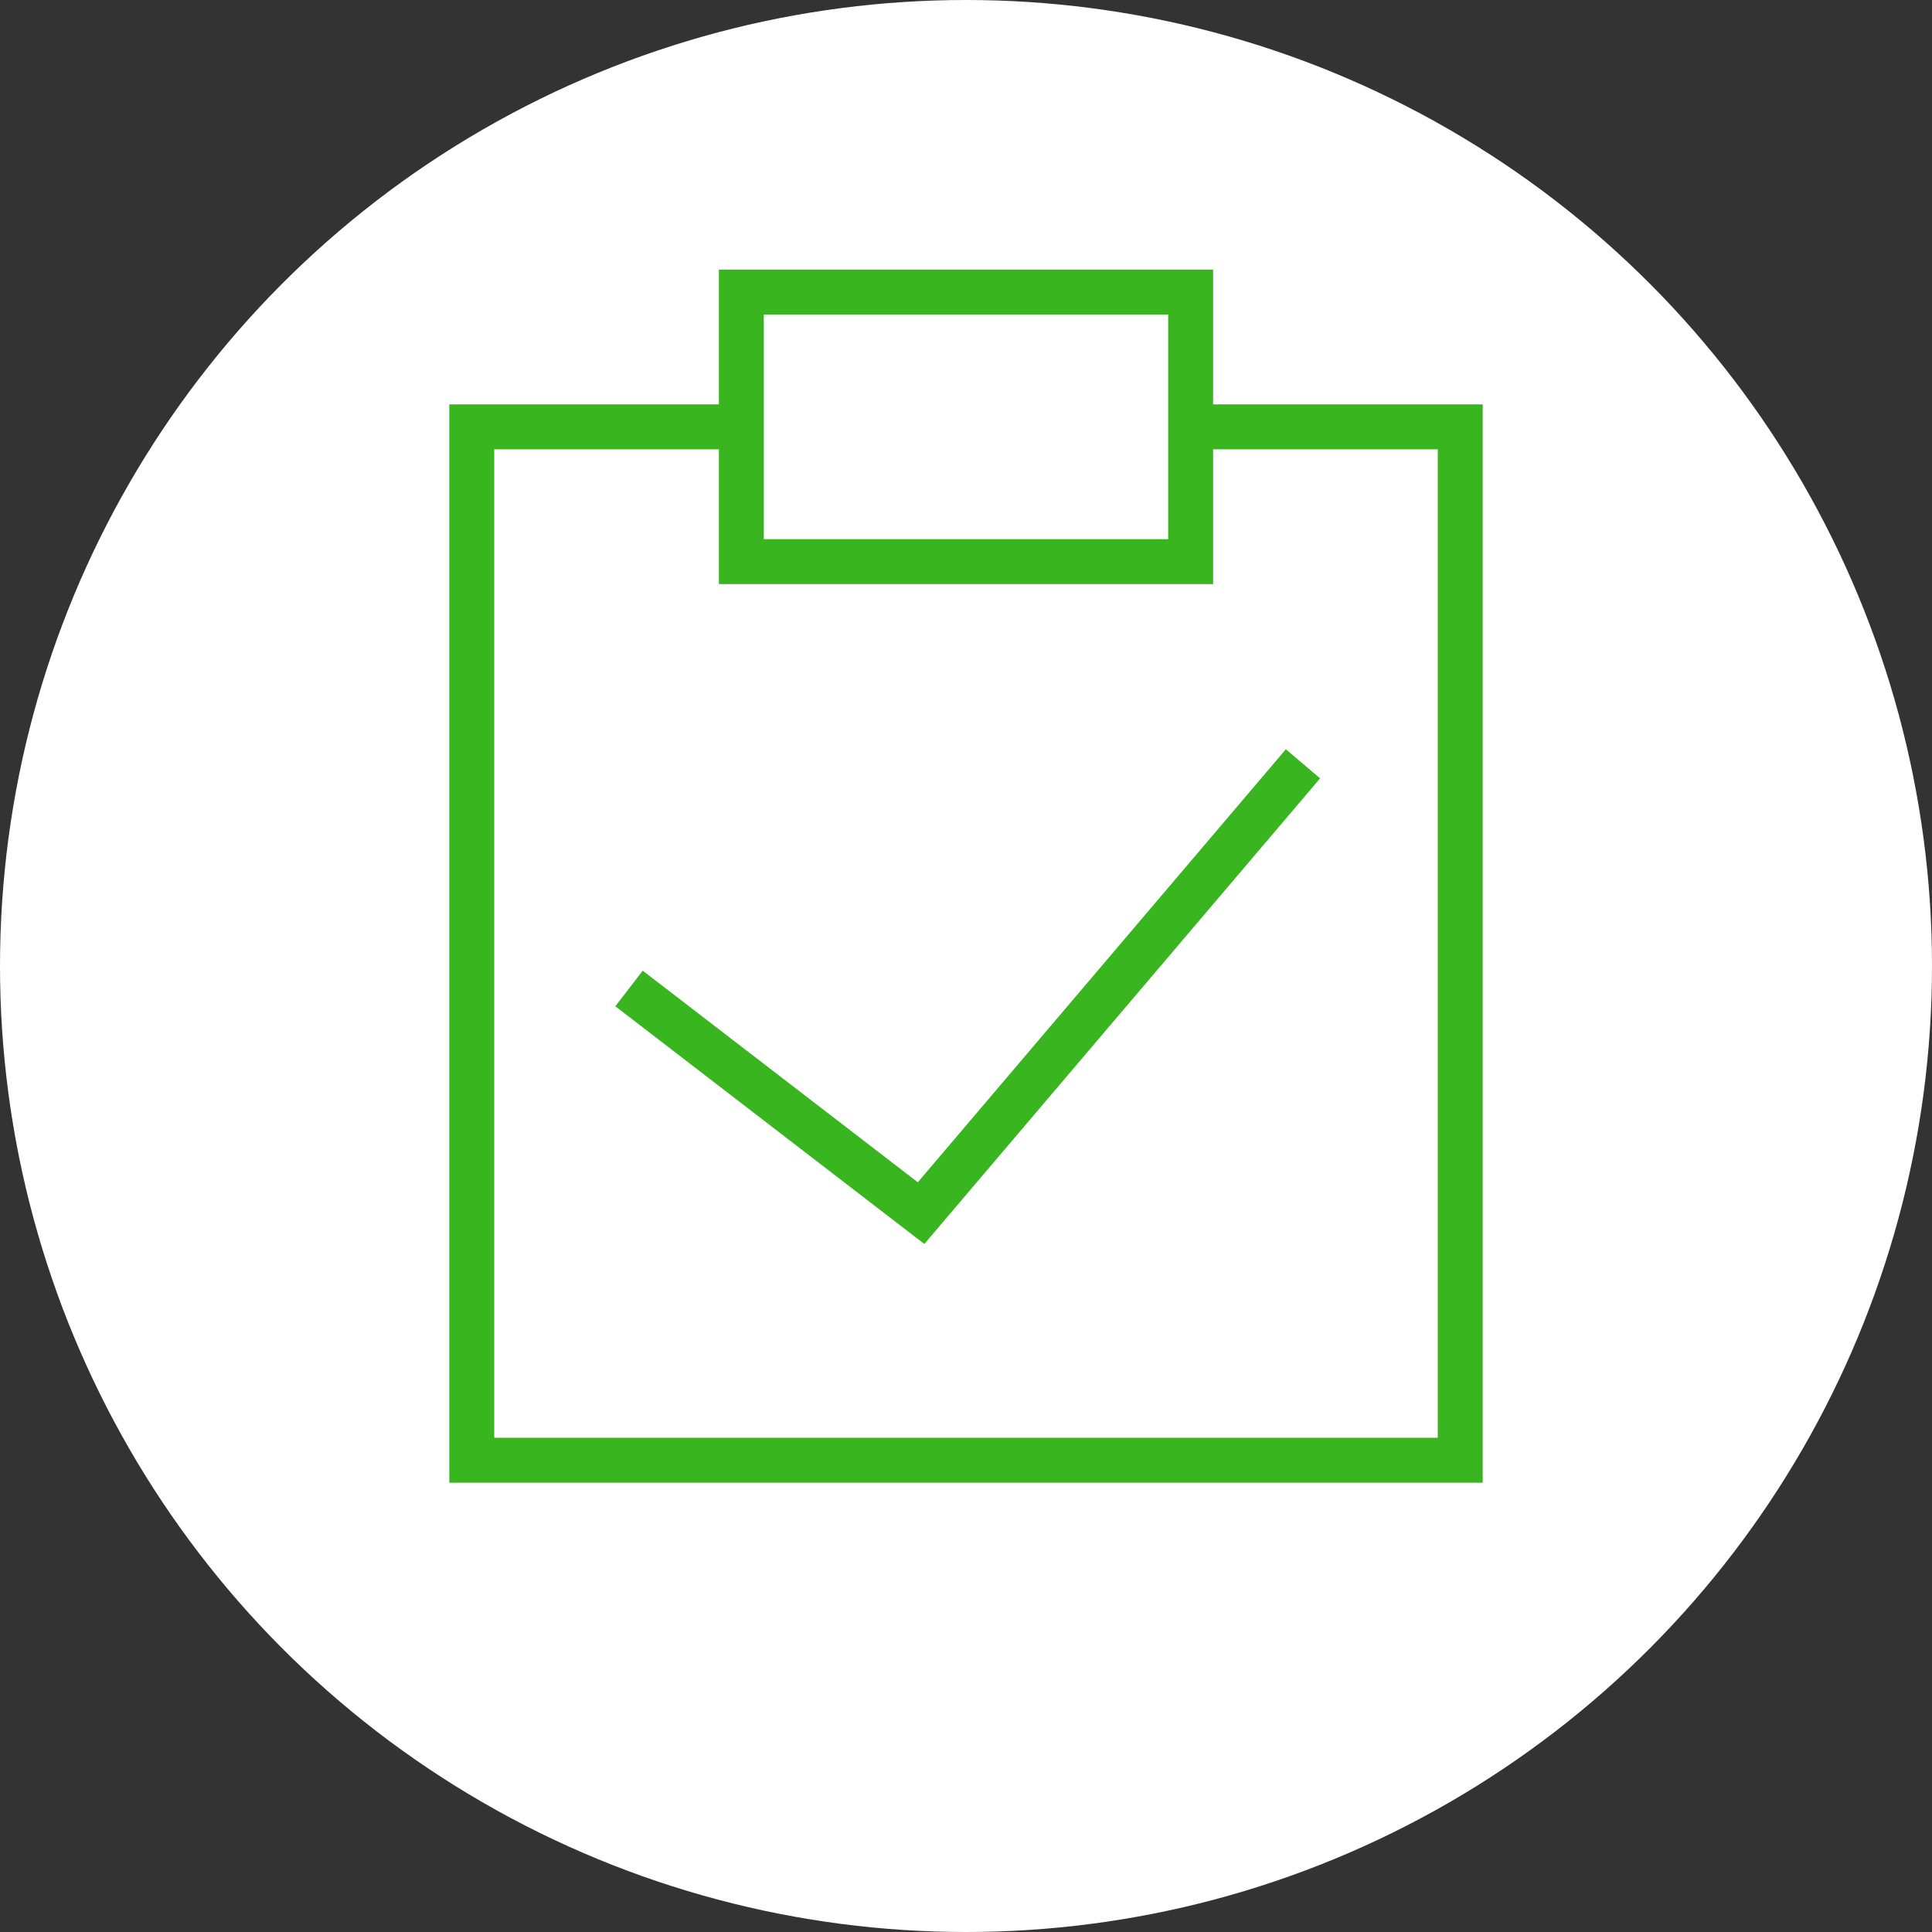 <svg width="43" height="43" viewBox="0 0 43 43" fill="none" xmlns="http://www.w3.org/2000/svg">
<rect x="0" y="0" width="43" height="43" fill="#333333" stroke="none"/>
<circle cx="21.5" cy="21.5" r="21.5" fill="white"/>
<rect x="10.5" y="9.5" width="22" height="23" stroke="#39B520"/>
<rect x="16.5" y="6.5" width="10" height="6" fill="white" stroke="#39B520"/>
<path d="M14 22L20.5 27L29 17" stroke="#39B520"/>
</svg>

